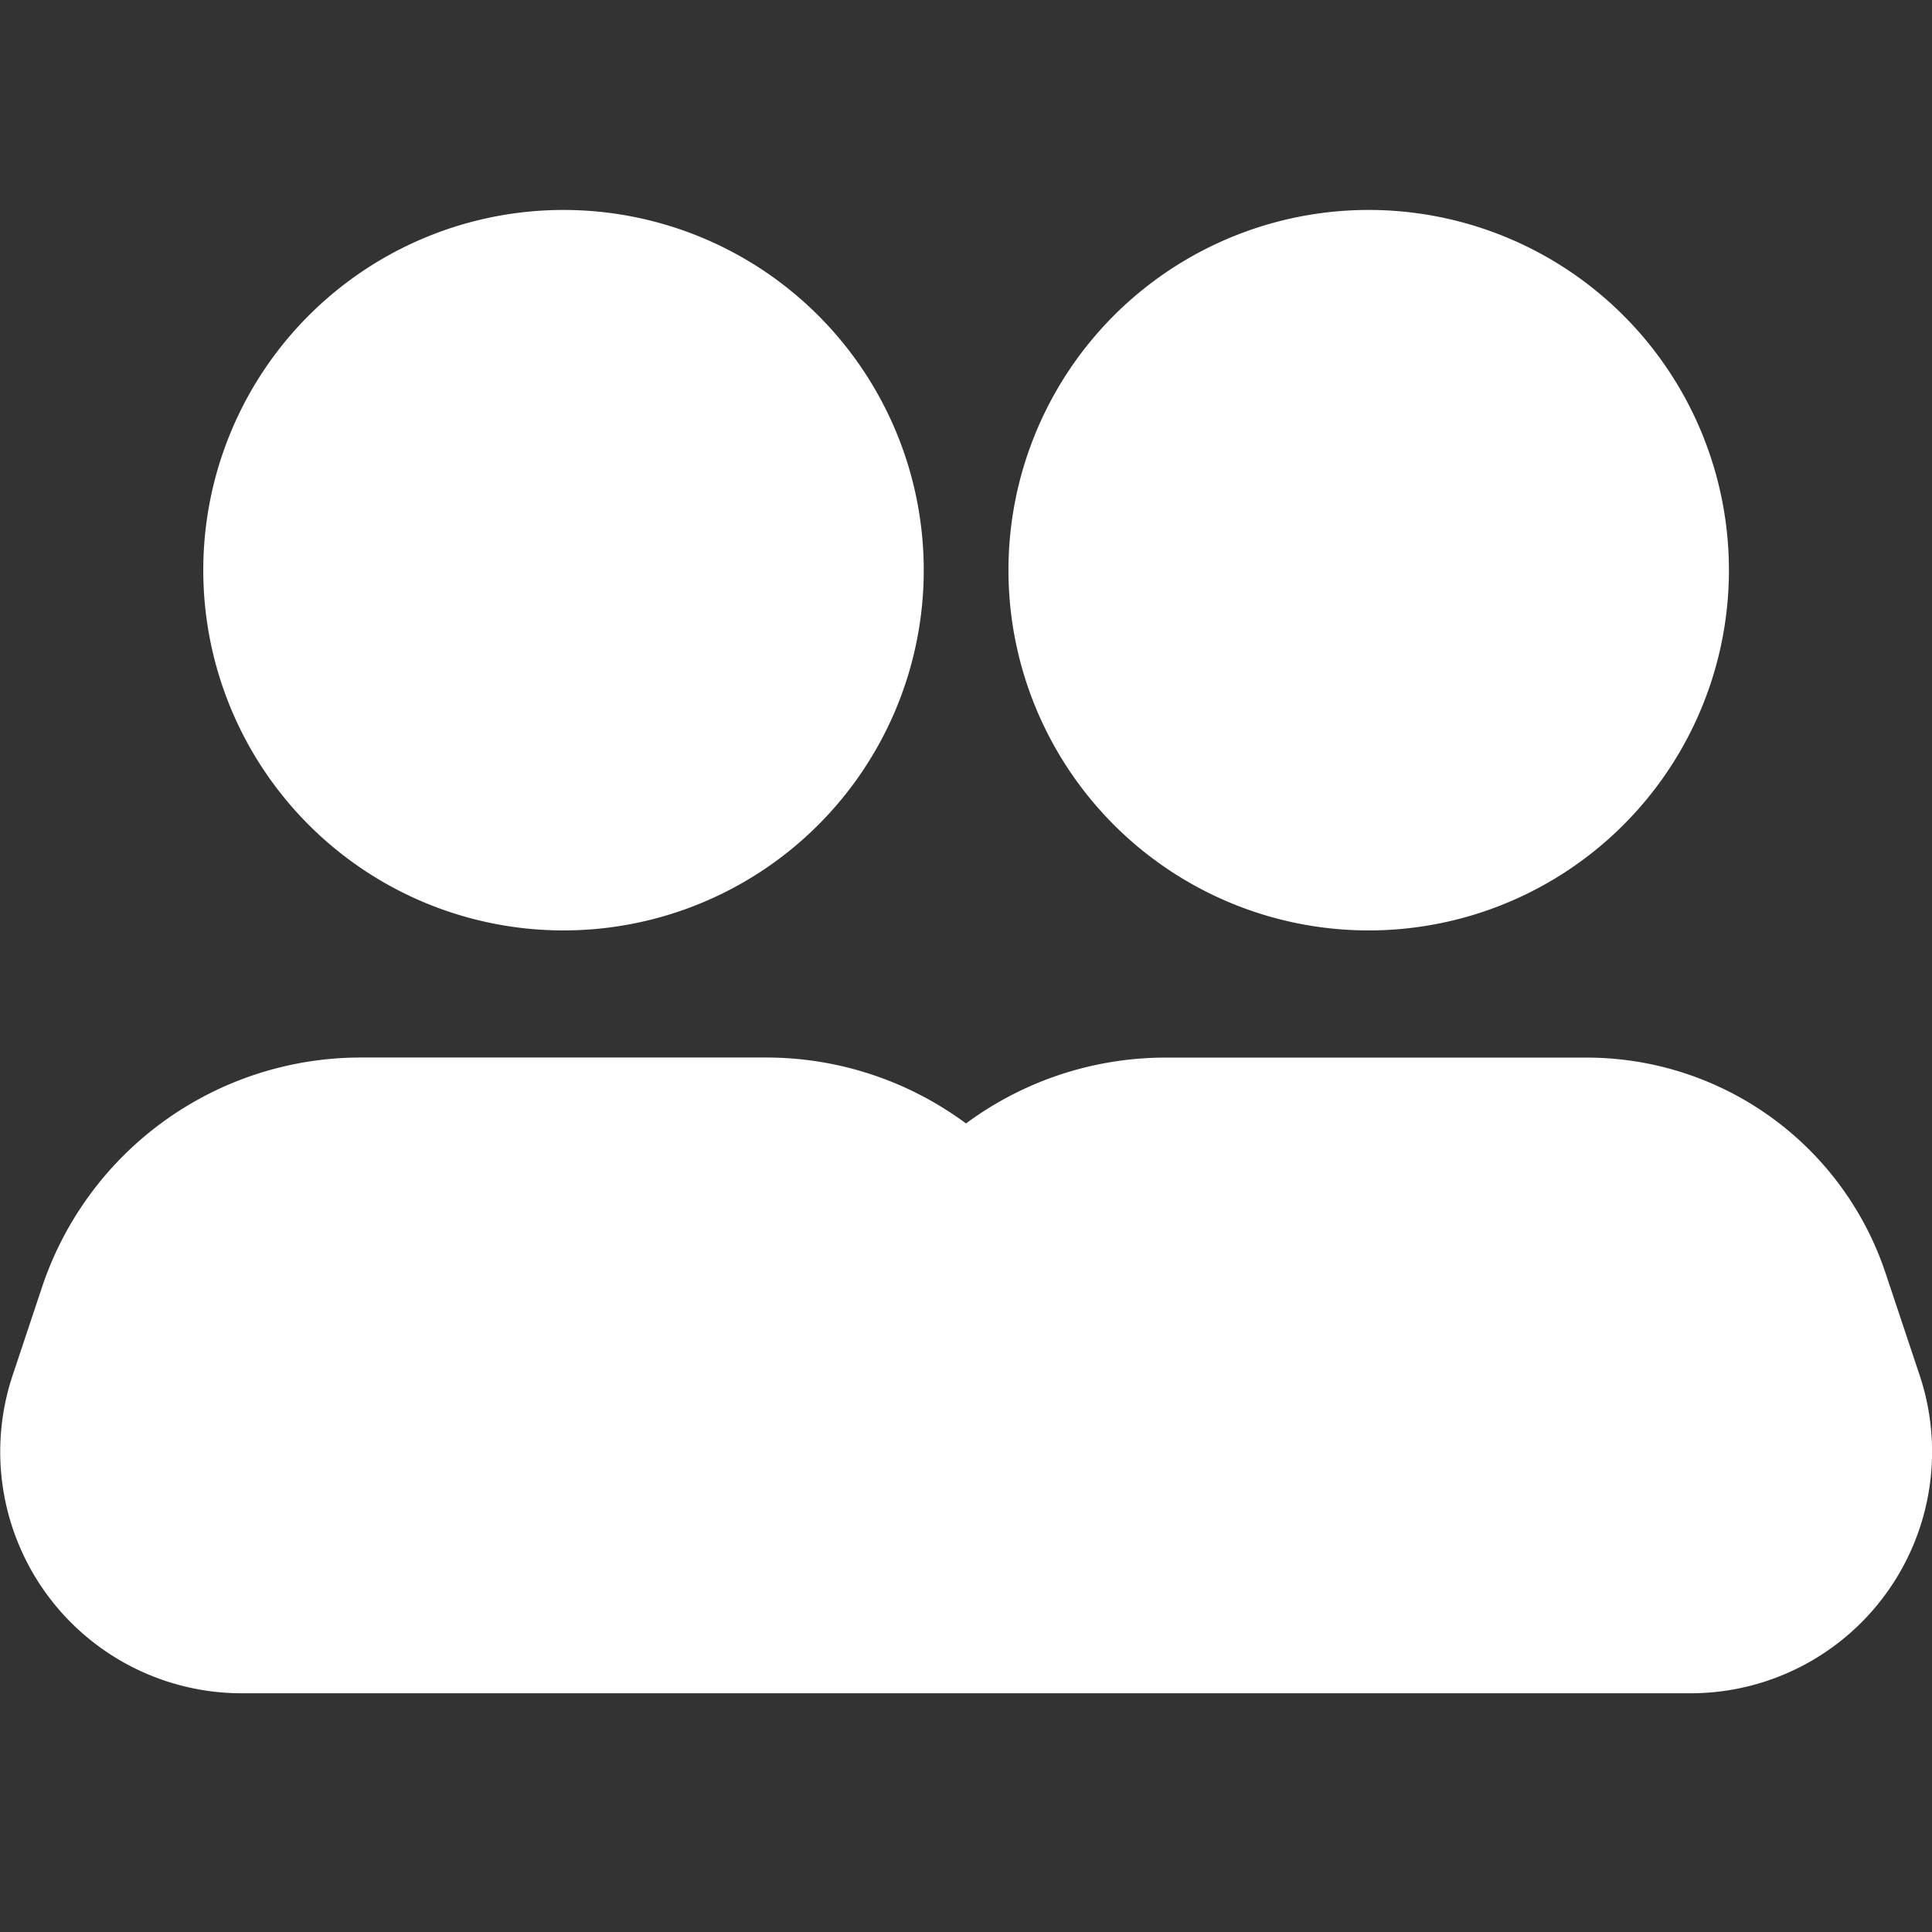 <svg xmlns="http://www.w3.org/2000/svg" width="46" height="46" viewBox="0 0 46 46">
  <rect x="0" y="0" width="46" height="46" fill="#333333" stroke="none"/>
  <g id="member" transform="translate(0.004)">
    <rect id="Rectangle_Copy_2" data-name="Rectangle Copy 2" width="46" height="46" fill="none"/>
    <path id="Combined_Shape" data-name="Combined Shape" d="M16.948,35.316H5.754A5.751,5.751,0,0,1,.3,27.748l.7-2.1a8,8,0,0,1,7.59-5.469h9.658A7.989,7.989,0,0,1,23,21.749a7.989,7.989,0,0,1,4.756-1.568H37.778a7.5,7.5,0,0,1,7.115,5.128l.814,2.439a5.75,5.75,0,0,1-5.455,7.568ZM24.011,8.577a8.577,8.577,0,1,1,8.577,8.576A8.577,8.577,0,0,1,24.011,8.577Zm-19.171,0a8.577,8.577,0,1,1,8.576,8.576A8.577,8.577,0,0,1,4.84,8.577Z" transform="translate(-0.004 5)" fill="#fff"/>
  </g>
</svg>
